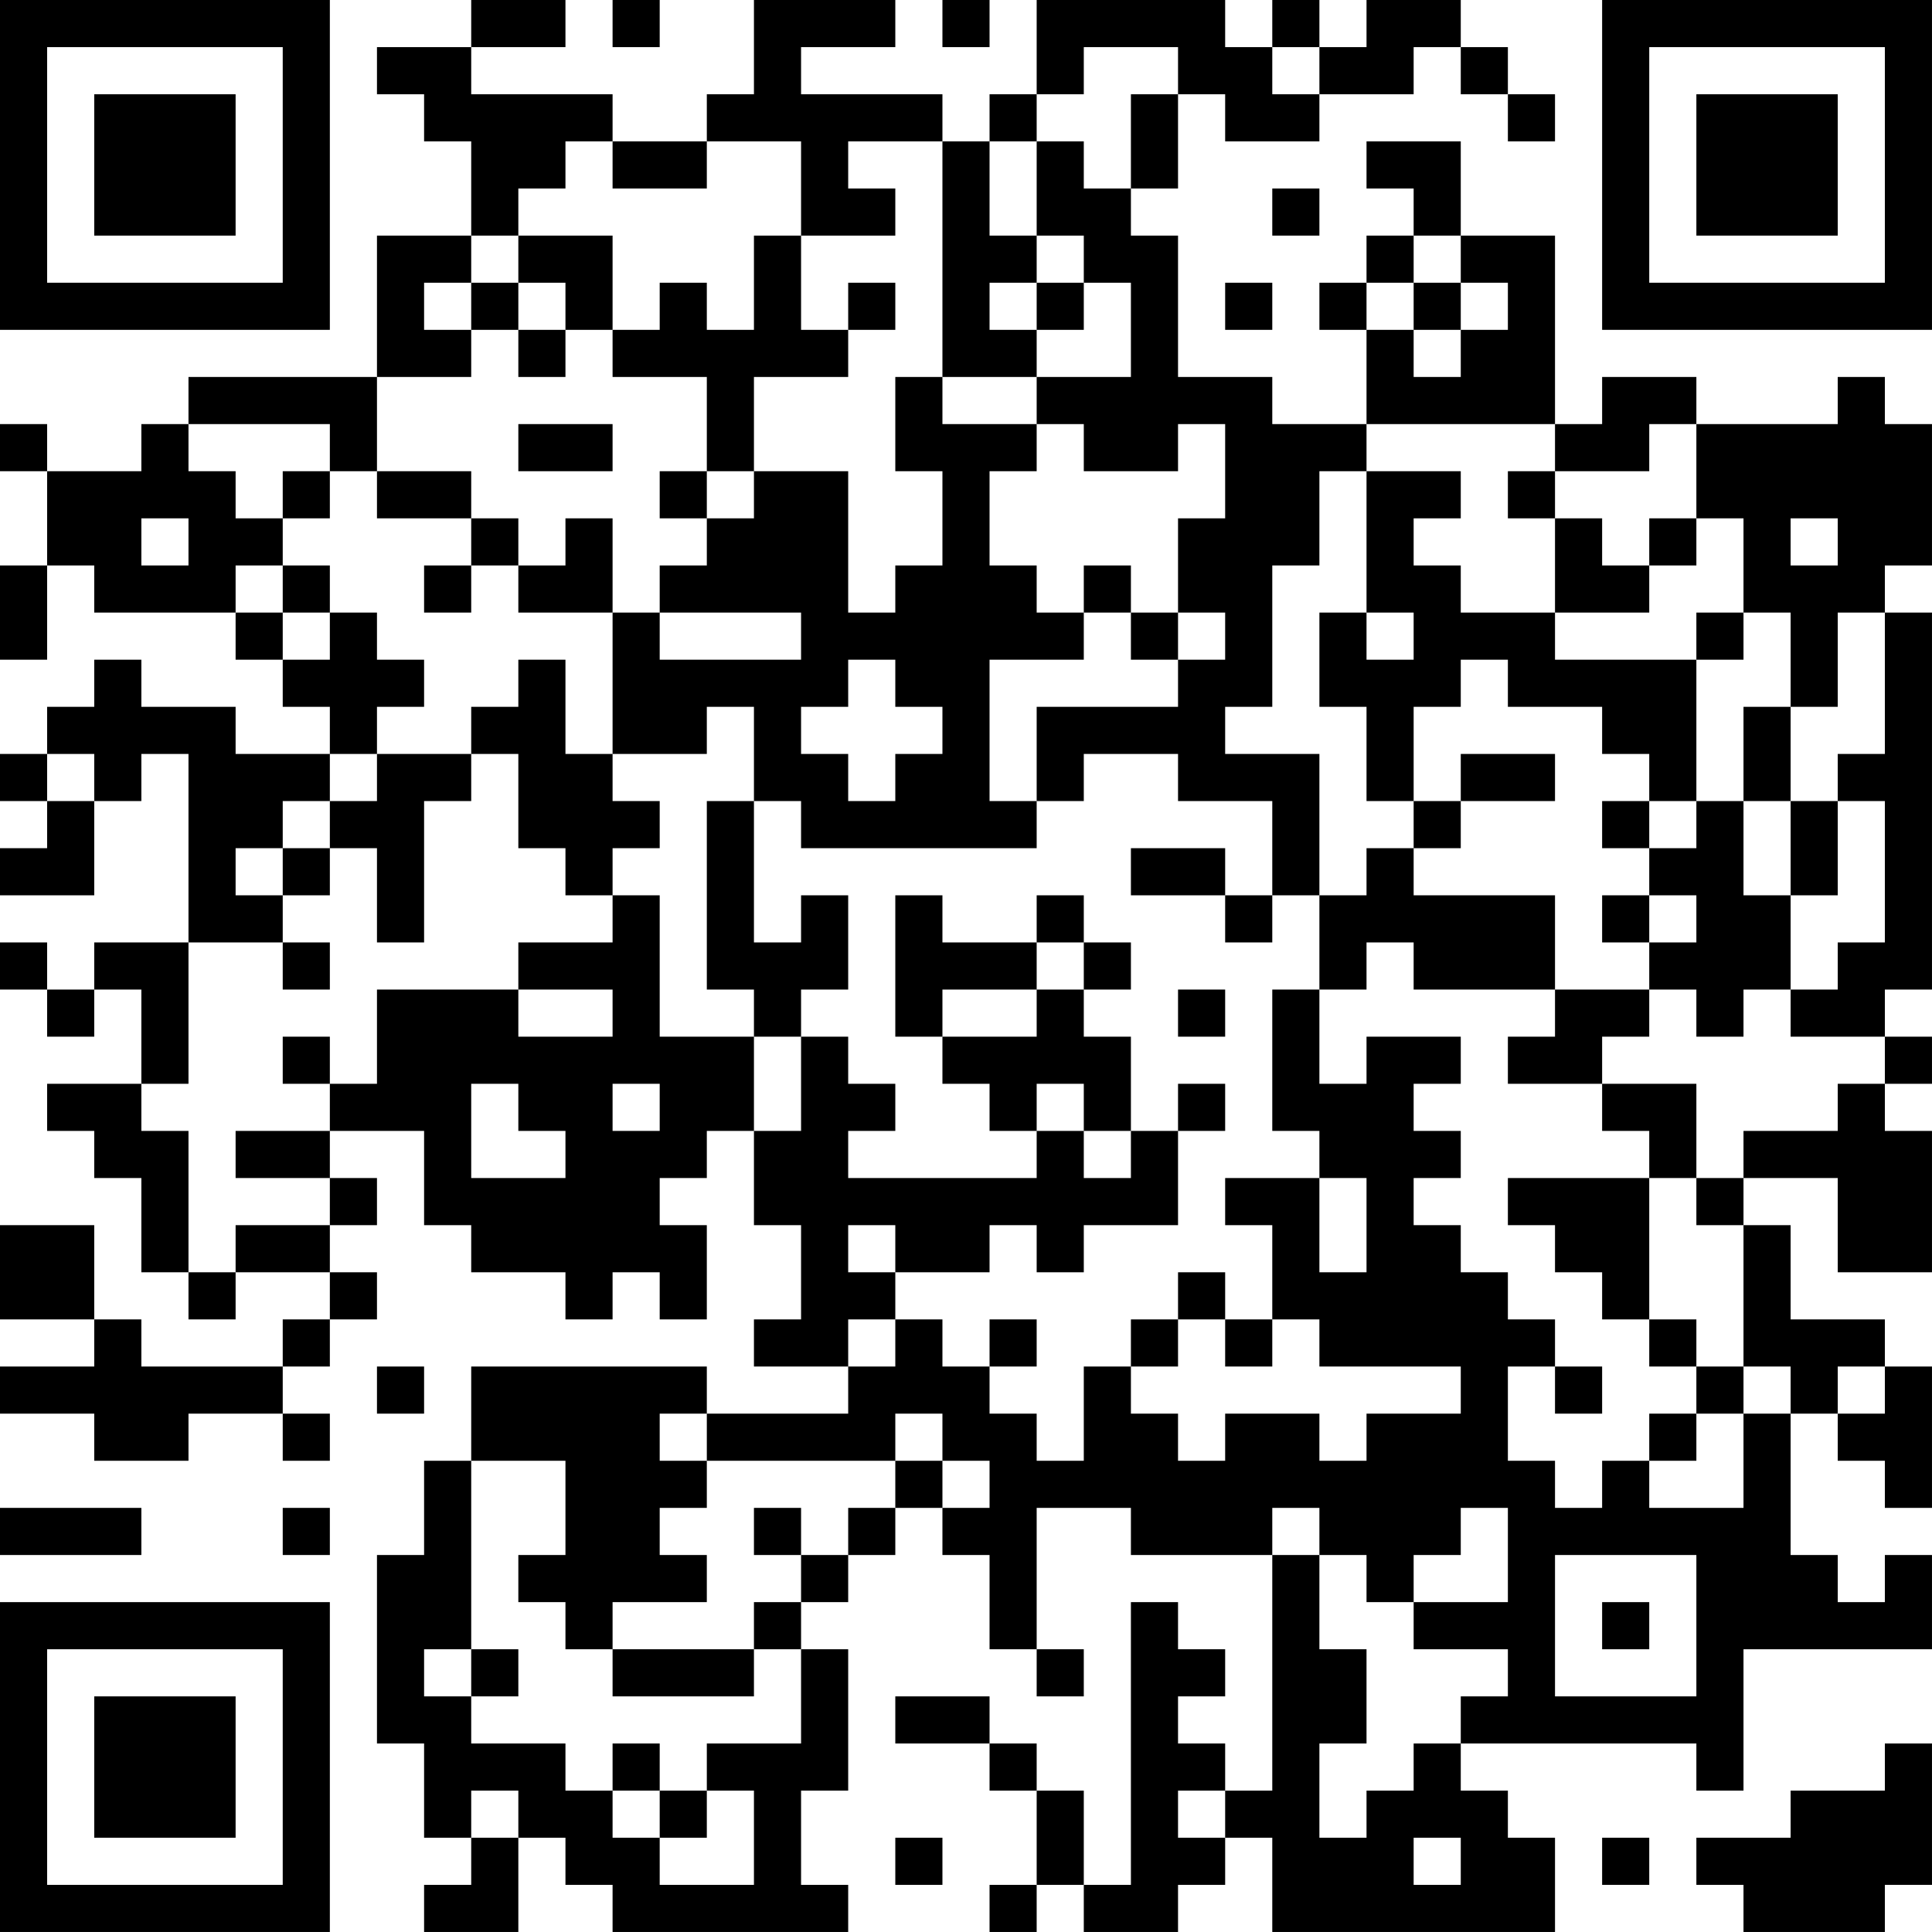 <?xml version="1.0" encoding="UTF-8"?>
<svg xmlns="http://www.w3.org/2000/svg" version="1.1" width="200" height="200" viewBox="0 0 200 200"><rect x="0" y="0" width="200" height="200" fill="#ffffff"/><g transform="scale(4.878)"><g transform="translate(0,0)"><path fill-rule="evenodd" d="M10 0L10 1L8 1L8 2L9 2L9 3L10 3L10 5L8 5L8 8L4 8L4 9L3 9L3 10L1 10L1 9L0 9L0 10L1 10L1 12L0 12L0 14L1 14L1 12L2 12L2 13L5 13L5 14L6 14L6 15L7 15L7 16L5 16L5 15L3 15L3 14L2 14L2 15L1 15L1 16L0 16L0 17L1 17L1 18L0 18L0 19L2 19L2 17L3 17L3 16L4 16L4 20L2 20L2 21L1 21L1 20L0 20L0 21L1 21L1 22L2 22L2 21L3 21L3 23L1 23L1 24L2 24L2 25L3 25L3 27L4 27L4 28L5 28L5 27L7 27L7 28L6 28L6 29L3 29L3 28L2 28L2 26L0 26L0 28L2 28L2 29L0 29L0 30L2 30L2 31L4 31L4 30L6 30L6 31L7 31L7 30L6 30L6 29L7 29L7 28L8 28L8 27L7 27L7 26L8 26L8 25L7 25L7 24L9 24L9 26L10 26L10 27L12 27L12 28L13 28L13 27L14 27L14 28L15 28L15 26L14 26L14 25L15 25L15 24L16 24L16 26L17 26L17 28L16 28L16 29L18 29L18 30L15 30L15 29L10 29L10 31L9 31L9 33L8 33L8 37L9 37L9 39L10 39L10 40L9 40L9 41L11 41L11 39L12 39L12 40L13 40L13 41L18 41L18 40L17 40L17 38L18 38L18 35L17 35L17 34L18 34L18 33L19 33L19 32L20 32L20 33L21 33L21 35L22 35L22 36L23 36L23 35L22 35L22 32L24 32L24 33L27 33L27 38L26 38L26 37L25 37L25 36L26 36L26 35L25 35L25 34L24 34L24 40L23 40L23 38L22 38L22 37L21 37L21 36L19 36L19 37L21 37L21 38L22 38L22 40L21 40L21 41L22 41L22 40L23 40L23 41L25 41L25 40L26 40L26 39L27 39L27 41L33 41L33 39L32 39L32 38L31 38L31 37L36 37L36 38L37 38L37 35L41 35L41 33L40 33L40 34L39 34L39 33L38 33L38 30L39 30L39 31L40 31L40 32L41 32L41 29L40 29L40 28L38 28L38 26L37 26L37 25L39 25L39 27L41 27L41 24L40 24L40 23L41 23L41 22L40 22L40 21L41 21L41 13L40 13L40 12L41 12L41 9L40 9L40 8L39 8L39 9L36 9L36 8L34 8L34 9L33 9L33 5L31 5L31 3L29 3L29 4L30 4L30 5L29 5L29 6L28 6L28 7L29 7L29 9L27 9L27 8L25 8L25 5L24 5L24 4L25 4L25 2L26 2L26 3L28 3L28 2L30 2L30 1L31 1L31 2L32 2L32 3L33 3L33 2L32 2L32 1L31 1L31 0L29 0L29 1L28 1L28 0L27 0L27 1L26 1L26 0L22 0L22 2L21 2L21 3L20 3L20 2L17 2L17 1L19 1L19 0L16 0L16 2L15 2L15 3L13 3L13 2L10 2L10 1L12 1L12 0ZM13 0L13 1L14 1L14 0ZM20 0L20 1L21 1L21 0ZM23 1L23 2L22 2L22 3L21 3L21 5L22 5L22 6L21 6L21 7L22 7L22 8L20 8L20 3L18 3L18 4L19 4L19 5L17 5L17 3L15 3L15 4L13 4L13 3L12 3L12 4L11 4L11 5L10 5L10 6L9 6L9 7L10 7L10 8L8 8L8 10L7 10L7 9L4 9L4 10L5 10L5 11L6 11L6 12L5 12L5 13L6 13L6 14L7 14L7 13L8 13L8 14L9 14L9 15L8 15L8 16L7 16L7 17L6 17L6 18L5 18L5 19L6 19L6 20L4 20L4 23L3 23L3 24L4 24L4 27L5 27L5 26L7 26L7 25L5 25L5 24L7 24L7 23L8 23L8 21L11 21L11 22L13 22L13 21L11 21L11 20L13 20L13 19L14 19L14 22L16 22L16 24L17 24L17 22L18 22L18 23L19 23L19 24L18 24L18 25L22 25L22 24L23 24L23 25L24 25L24 24L25 24L25 26L23 26L23 27L22 27L22 26L21 26L21 27L19 27L19 26L18 26L18 27L19 27L19 28L18 28L18 29L19 29L19 28L20 28L20 29L21 29L21 30L22 30L22 31L23 31L23 29L24 29L24 30L25 30L25 31L26 31L26 30L28 30L28 31L29 31L29 30L31 30L31 29L28 29L28 28L27 28L27 26L26 26L26 25L28 25L28 27L29 27L29 25L28 25L28 24L27 24L27 21L28 21L28 23L29 23L29 22L31 22L31 23L30 23L30 24L31 24L31 25L30 25L30 26L31 26L31 27L32 27L32 28L33 28L33 29L32 29L32 31L33 31L33 32L34 32L34 31L35 31L35 32L37 32L37 30L38 30L38 29L37 29L37 26L36 26L36 25L37 25L37 24L39 24L39 23L40 23L40 22L38 22L38 21L39 21L39 20L40 20L40 17L39 17L39 16L40 16L40 13L39 13L39 15L38 15L38 13L37 13L37 11L36 11L36 9L35 9L35 10L33 10L33 9L29 9L29 10L28 10L28 12L27 12L27 15L26 15L26 16L28 16L28 19L27 19L27 17L25 17L25 16L23 16L23 17L22 17L22 15L25 15L25 14L26 14L26 13L25 13L25 11L26 11L26 9L25 9L25 10L23 10L23 9L22 9L22 8L24 8L24 6L23 6L23 5L22 5L22 3L23 3L23 4L24 4L24 2L25 2L25 1ZM27 1L27 2L28 2L28 1ZM27 4L27 5L28 5L28 4ZM11 5L11 6L10 6L10 7L11 7L11 8L12 8L12 7L13 7L13 8L15 8L15 10L14 10L14 11L15 11L15 12L14 12L14 13L13 13L13 11L12 11L12 12L11 12L11 11L10 11L10 10L8 10L8 11L10 11L10 12L9 12L9 13L10 13L10 12L11 12L11 13L13 13L13 16L12 16L12 14L11 14L11 15L10 15L10 16L8 16L8 17L7 17L7 18L6 18L6 19L7 19L7 18L8 18L8 20L9 20L9 17L10 17L10 16L11 16L11 18L12 18L12 19L13 19L13 18L14 18L14 17L13 17L13 16L15 16L15 15L16 15L16 17L15 17L15 21L16 21L16 22L17 22L17 21L18 21L18 19L17 19L17 20L16 20L16 17L17 17L17 18L22 18L22 17L21 17L21 14L23 14L23 13L24 13L24 14L25 14L25 13L24 13L24 12L23 12L23 13L22 13L22 12L21 12L21 10L22 10L22 9L20 9L20 8L19 8L19 10L20 10L20 12L19 12L19 13L18 13L18 10L16 10L16 8L18 8L18 7L19 7L19 6L18 6L18 7L17 7L17 5L16 5L16 7L15 7L15 6L14 6L14 7L13 7L13 5ZM30 5L30 6L29 6L29 7L30 7L30 8L31 8L31 7L32 7L32 6L31 6L31 5ZM11 6L11 7L12 7L12 6ZM22 6L22 7L23 7L23 6ZM26 6L26 7L27 7L27 6ZM30 6L30 7L31 7L31 6ZM11 9L11 10L13 10L13 9ZM6 10L6 11L7 11L7 10ZM15 10L15 11L16 11L16 10ZM29 10L29 13L28 13L28 15L29 15L29 17L30 17L30 18L29 18L29 19L28 19L28 21L29 21L29 20L30 20L30 21L33 21L33 22L32 22L32 23L34 23L34 24L35 24L35 25L32 25L32 26L33 26L33 27L34 27L34 28L35 28L35 29L36 29L36 30L35 30L35 31L36 31L36 30L37 30L37 29L36 29L36 28L35 28L35 25L36 25L36 23L34 23L34 22L35 22L35 21L36 21L36 22L37 22L37 21L38 21L38 19L39 19L39 17L38 17L38 15L37 15L37 17L36 17L36 14L37 14L37 13L36 13L36 14L33 14L33 13L35 13L35 12L36 12L36 11L35 11L35 12L34 12L34 11L33 11L33 10L32 10L32 11L33 11L33 13L31 13L31 12L30 12L30 11L31 11L31 10ZM3 11L3 12L4 12L4 11ZM38 11L38 12L39 12L39 11ZM6 12L6 13L7 13L7 12ZM14 13L14 14L17 14L17 13ZM29 13L29 14L30 14L30 13ZM18 14L18 15L17 15L17 16L18 16L18 17L19 17L19 16L20 16L20 15L19 15L19 14ZM31 14L31 15L30 15L30 17L31 17L31 18L30 18L30 19L33 19L33 21L35 21L35 20L36 20L36 19L35 19L35 18L36 18L36 17L35 17L35 16L34 16L34 15L32 15L32 14ZM1 16L1 17L2 17L2 16ZM31 16L31 17L33 17L33 16ZM34 17L34 18L35 18L35 17ZM37 17L37 19L38 19L38 17ZM24 18L24 19L26 19L26 20L27 20L27 19L26 19L26 18ZM19 19L19 22L20 22L20 23L21 23L21 24L22 24L22 23L23 23L23 24L24 24L24 22L23 22L23 21L24 21L24 20L23 20L23 19L22 19L22 20L20 20L20 19ZM34 19L34 20L35 20L35 19ZM6 20L6 21L7 21L7 20ZM22 20L22 21L20 21L20 22L22 22L22 21L23 21L23 20ZM25 21L25 22L26 22L26 21ZM6 22L6 23L7 23L7 22ZM10 23L10 25L12 25L12 24L11 24L11 23ZM13 23L13 24L14 24L14 23ZM25 23L25 24L26 24L26 23ZM25 27L25 28L24 28L24 29L25 29L25 28L26 28L26 29L27 29L27 28L26 28L26 27ZM21 28L21 29L22 29L22 28ZM8 29L8 30L9 30L9 29ZM33 29L33 30L34 30L34 29ZM39 29L39 30L40 30L40 29ZM14 30L14 31L15 31L15 32L14 32L14 33L15 33L15 34L13 34L13 35L12 35L12 34L11 34L11 33L12 33L12 31L10 31L10 35L9 35L9 36L10 36L10 37L12 37L12 38L13 38L13 39L14 39L14 40L16 40L16 38L15 38L15 37L17 37L17 35L16 35L16 34L17 34L17 33L18 33L18 32L19 32L19 31L20 31L20 32L21 32L21 31L20 31L20 30L19 30L19 31L15 31L15 30ZM0 32L0 33L3 33L3 32ZM6 32L6 33L7 33L7 32ZM16 32L16 33L17 33L17 32ZM27 32L27 33L28 33L28 35L29 35L29 37L28 37L28 39L29 39L29 38L30 38L30 37L31 37L31 36L32 36L32 35L30 35L30 34L32 34L32 32L31 32L31 33L30 33L30 34L29 34L29 33L28 33L28 32ZM33 33L33 36L36 36L36 33ZM34 34L34 35L35 35L35 34ZM10 35L10 36L11 36L11 35ZM13 35L13 36L16 36L16 35ZM13 37L13 38L14 38L14 39L15 39L15 38L14 38L14 37ZM40 37L40 38L38 38L38 39L36 39L36 40L37 40L37 41L40 41L40 40L41 40L41 37ZM10 38L10 39L11 39L11 38ZM25 38L25 39L26 39L26 38ZM19 39L19 40L20 40L20 39ZM30 39L30 40L31 40L31 39ZM34 39L34 40L35 40L35 39ZM0 0L0 7L7 7L7 0ZM1 1L1 6L6 6L6 1ZM2 2L2 5L5 5L5 2ZM34 0L34 7L41 7L41 0ZM35 1L35 6L40 6L40 1ZM36 2L36 5L39 5L39 2ZM0 34L0 41L7 41L7 34ZM1 35L1 40L6 40L6 35ZM2 36L2 39L5 39L5 36Z" fill="#000000"/></g></g></svg>
